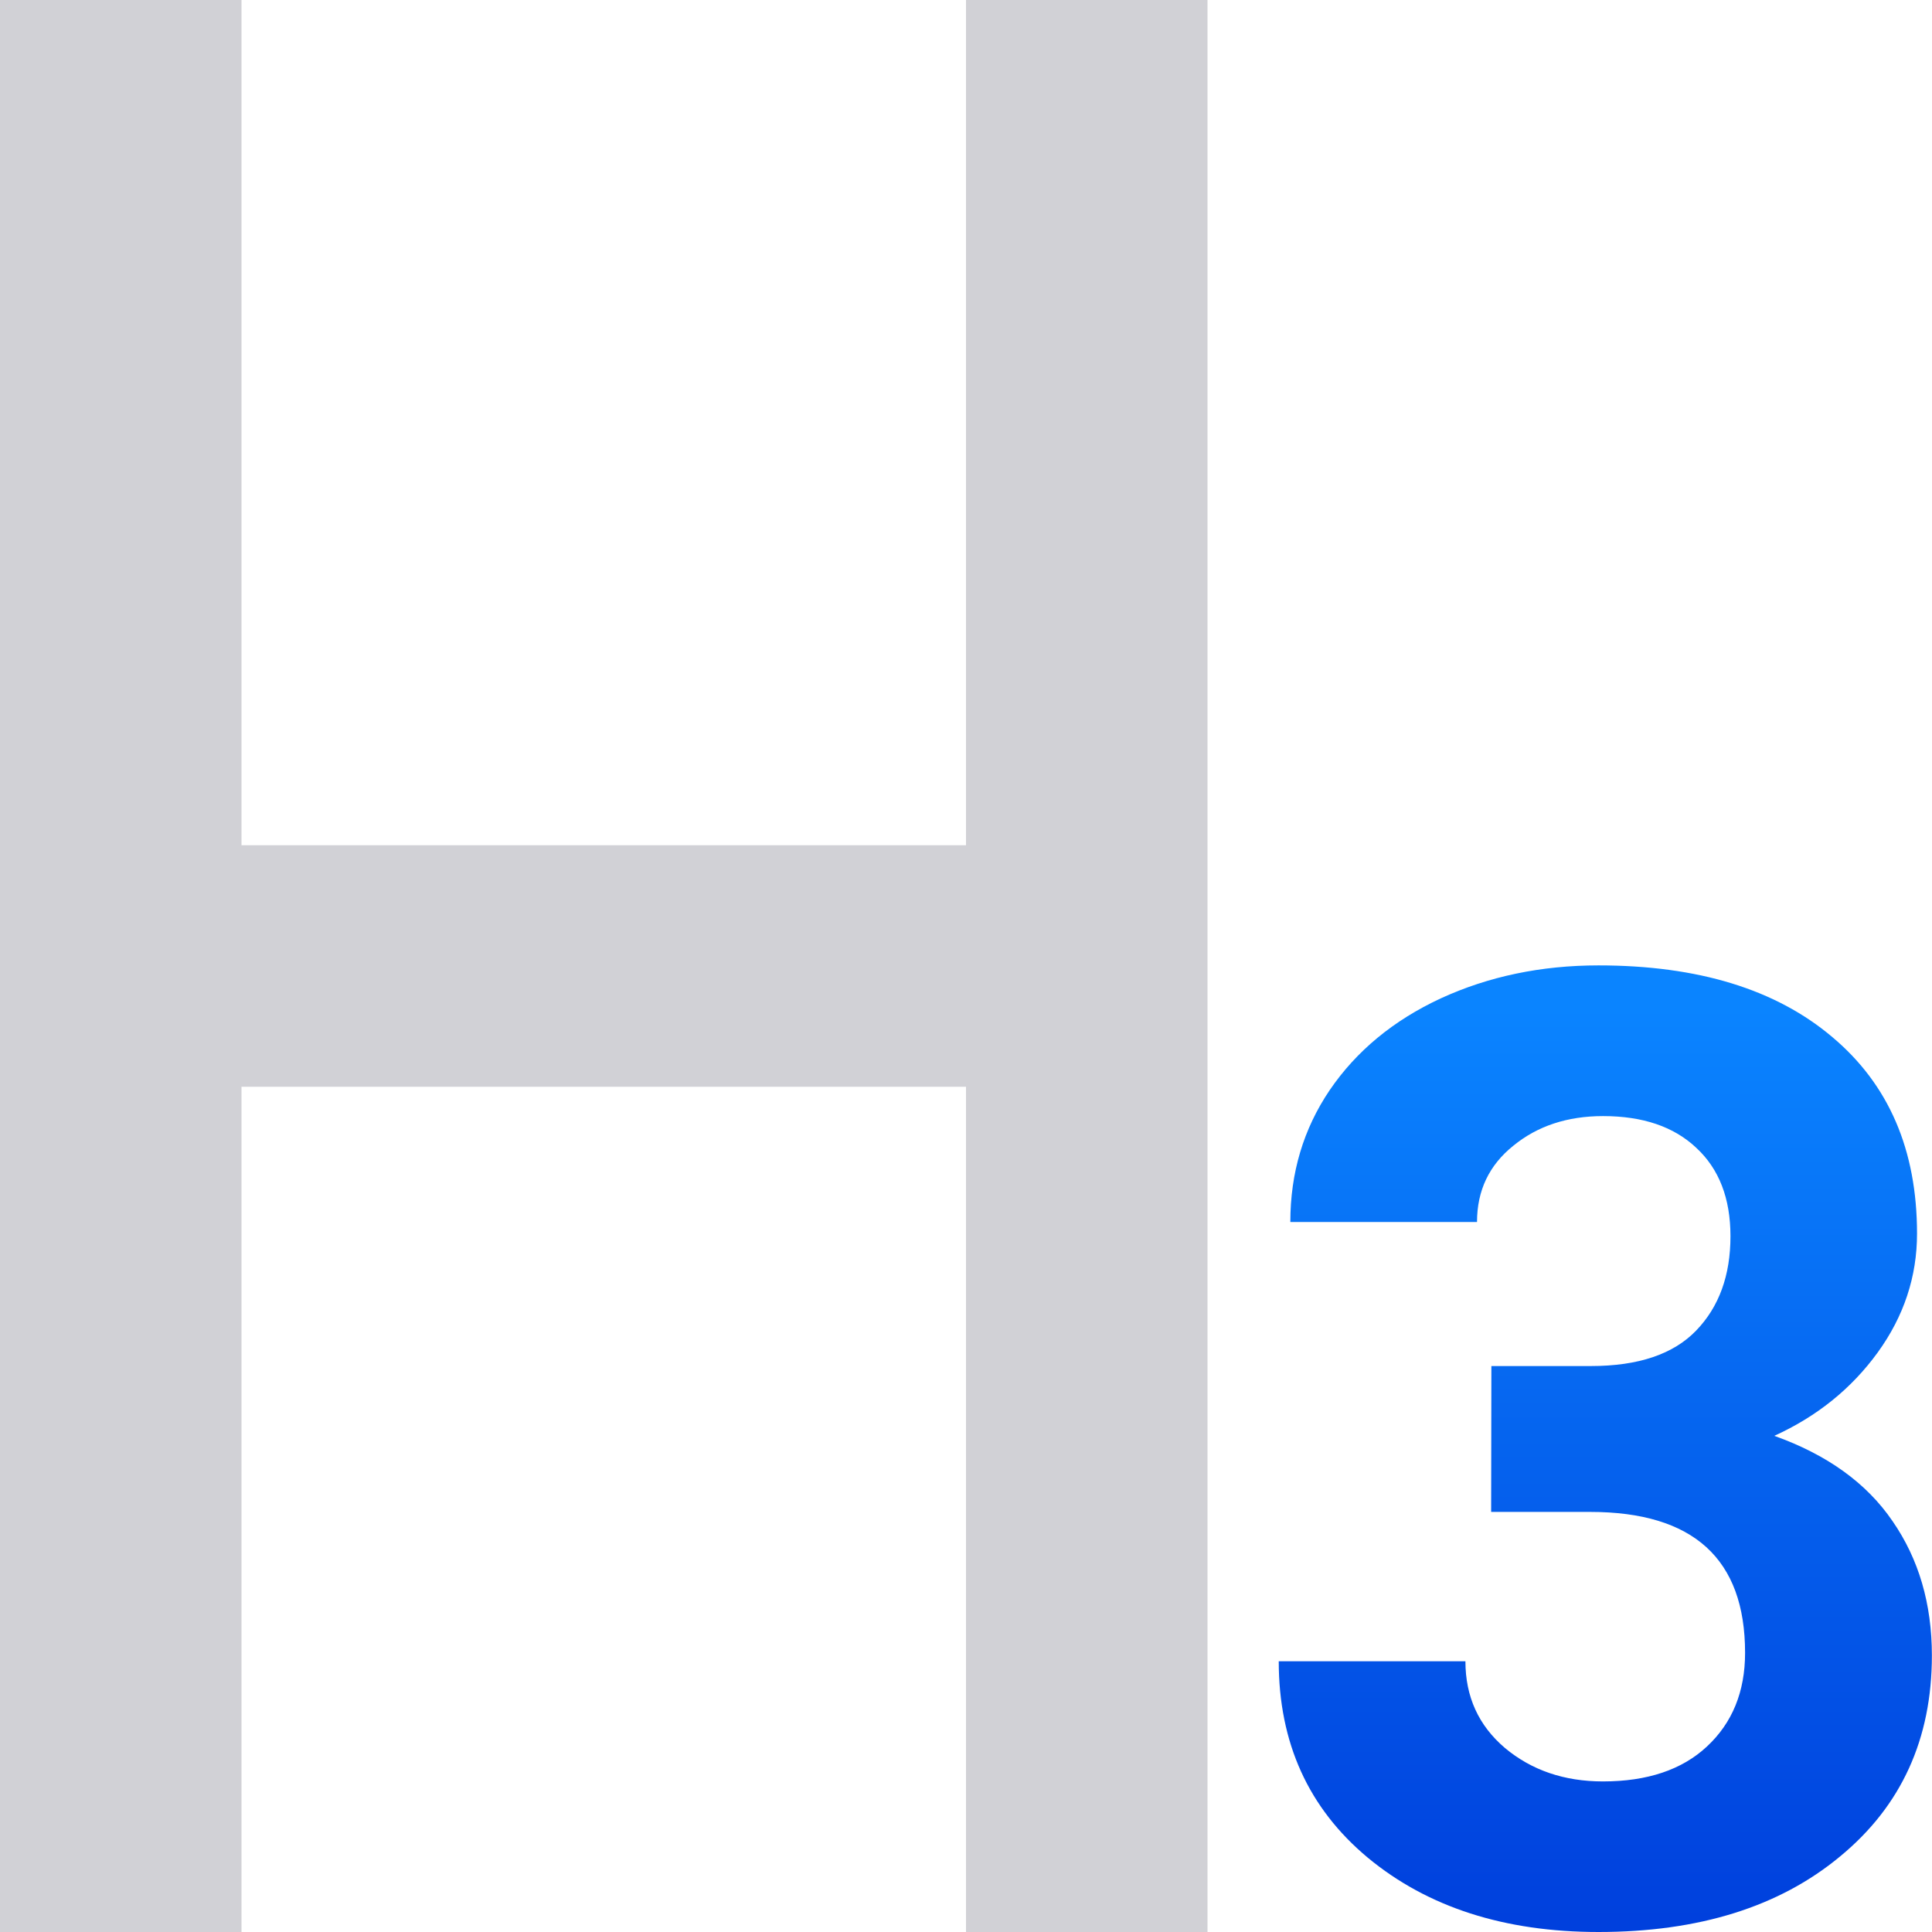<svg viewBox="0 0 16 16" xmlns="http://www.w3.org/2000/svg" xmlns:xlink="http://www.w3.org/1999/xlink"><linearGradient id="a" gradientUnits="userSpaceOnUse" x1="13.677" x2="13.677" y1="15.893" y2="8.345"><stop offset="0" stop-color="#0040dd"/><stop offset="1" stop-color="#0a84ff"/></linearGradient><path d="m13.214 7q.61 0 1.094.179.491.179.829.491.338.305.517.723.186.411.186.882 0 .418-.093.736-.086.318-.259.557-.172.239-.424.405-.252.166-.57.272 1.506.511 1.506 2.036 0 .67-.245 1.181-.239.504-.65.849-.405.345-.948.517-.537.172-1.134.172-.63 0-1.114-.146-.478-.146-.842-.438-.358-.298-.623-.736-.259-.438-.444-1.015l.703-.298q.279-.113.517-.053.245.053.345.259.119.225.252.424.133.192.298.345.172.146.391.232.219.086.504.086.352 0 .61-.113.265-.119.438-.305.172-.192.259-.431.086-.239.086-.478 0-.305-.06-.557-.053-.252-.252-.431-.192-.179-.57-.279-.378-.099-1.028-.099v-1.134q.544-.007.889-.099.352-.093.55-.259.199-.172.272-.405.073-.232.073-.517 0-.604-.305-.909-.298-.305-.842-.305-.484 0-.809.272-.325.272-.451.67-.106.305-.285.398-.172.093-.497.04l-.842-.146q.093-.643.352-1.121.259-.484.65-.803.391-.325.889-.484.504-.166 1.081-.166z" fill="none"/><path d="m0 0v16h2v-7h6v7h2v-7-2-7h-2v7h-6v-7z" fill="#d1d1d6"/><path d="m12.351 11.313h.824q.589 0 .872-.294.284-.294.284-.781 0-.471-.284-.733-.278-.262-.771-.262-.444 0-.744.246-.3.241-.3.631h-1.546q0-.61.326-1.092.332-.487.92-.76.594-.273 1.306-.273 1.236 0 1.937.594.701.589.701 1.627 0 .535-.326.985-.326.449-.856.69.658.235.979.706.326.471.326 1.113 0 1.038-.76 1.664-.754.626-2.001.626-1.167 0-1.91-.615-.738-.615-.738-1.627h1.546q0 .439.326.717.332.278.813.278.551 0 .861-.289.316-.294.316-.776 0-1.167-1.284-1.167h-.819z" fill="url(#a)"/></svg>